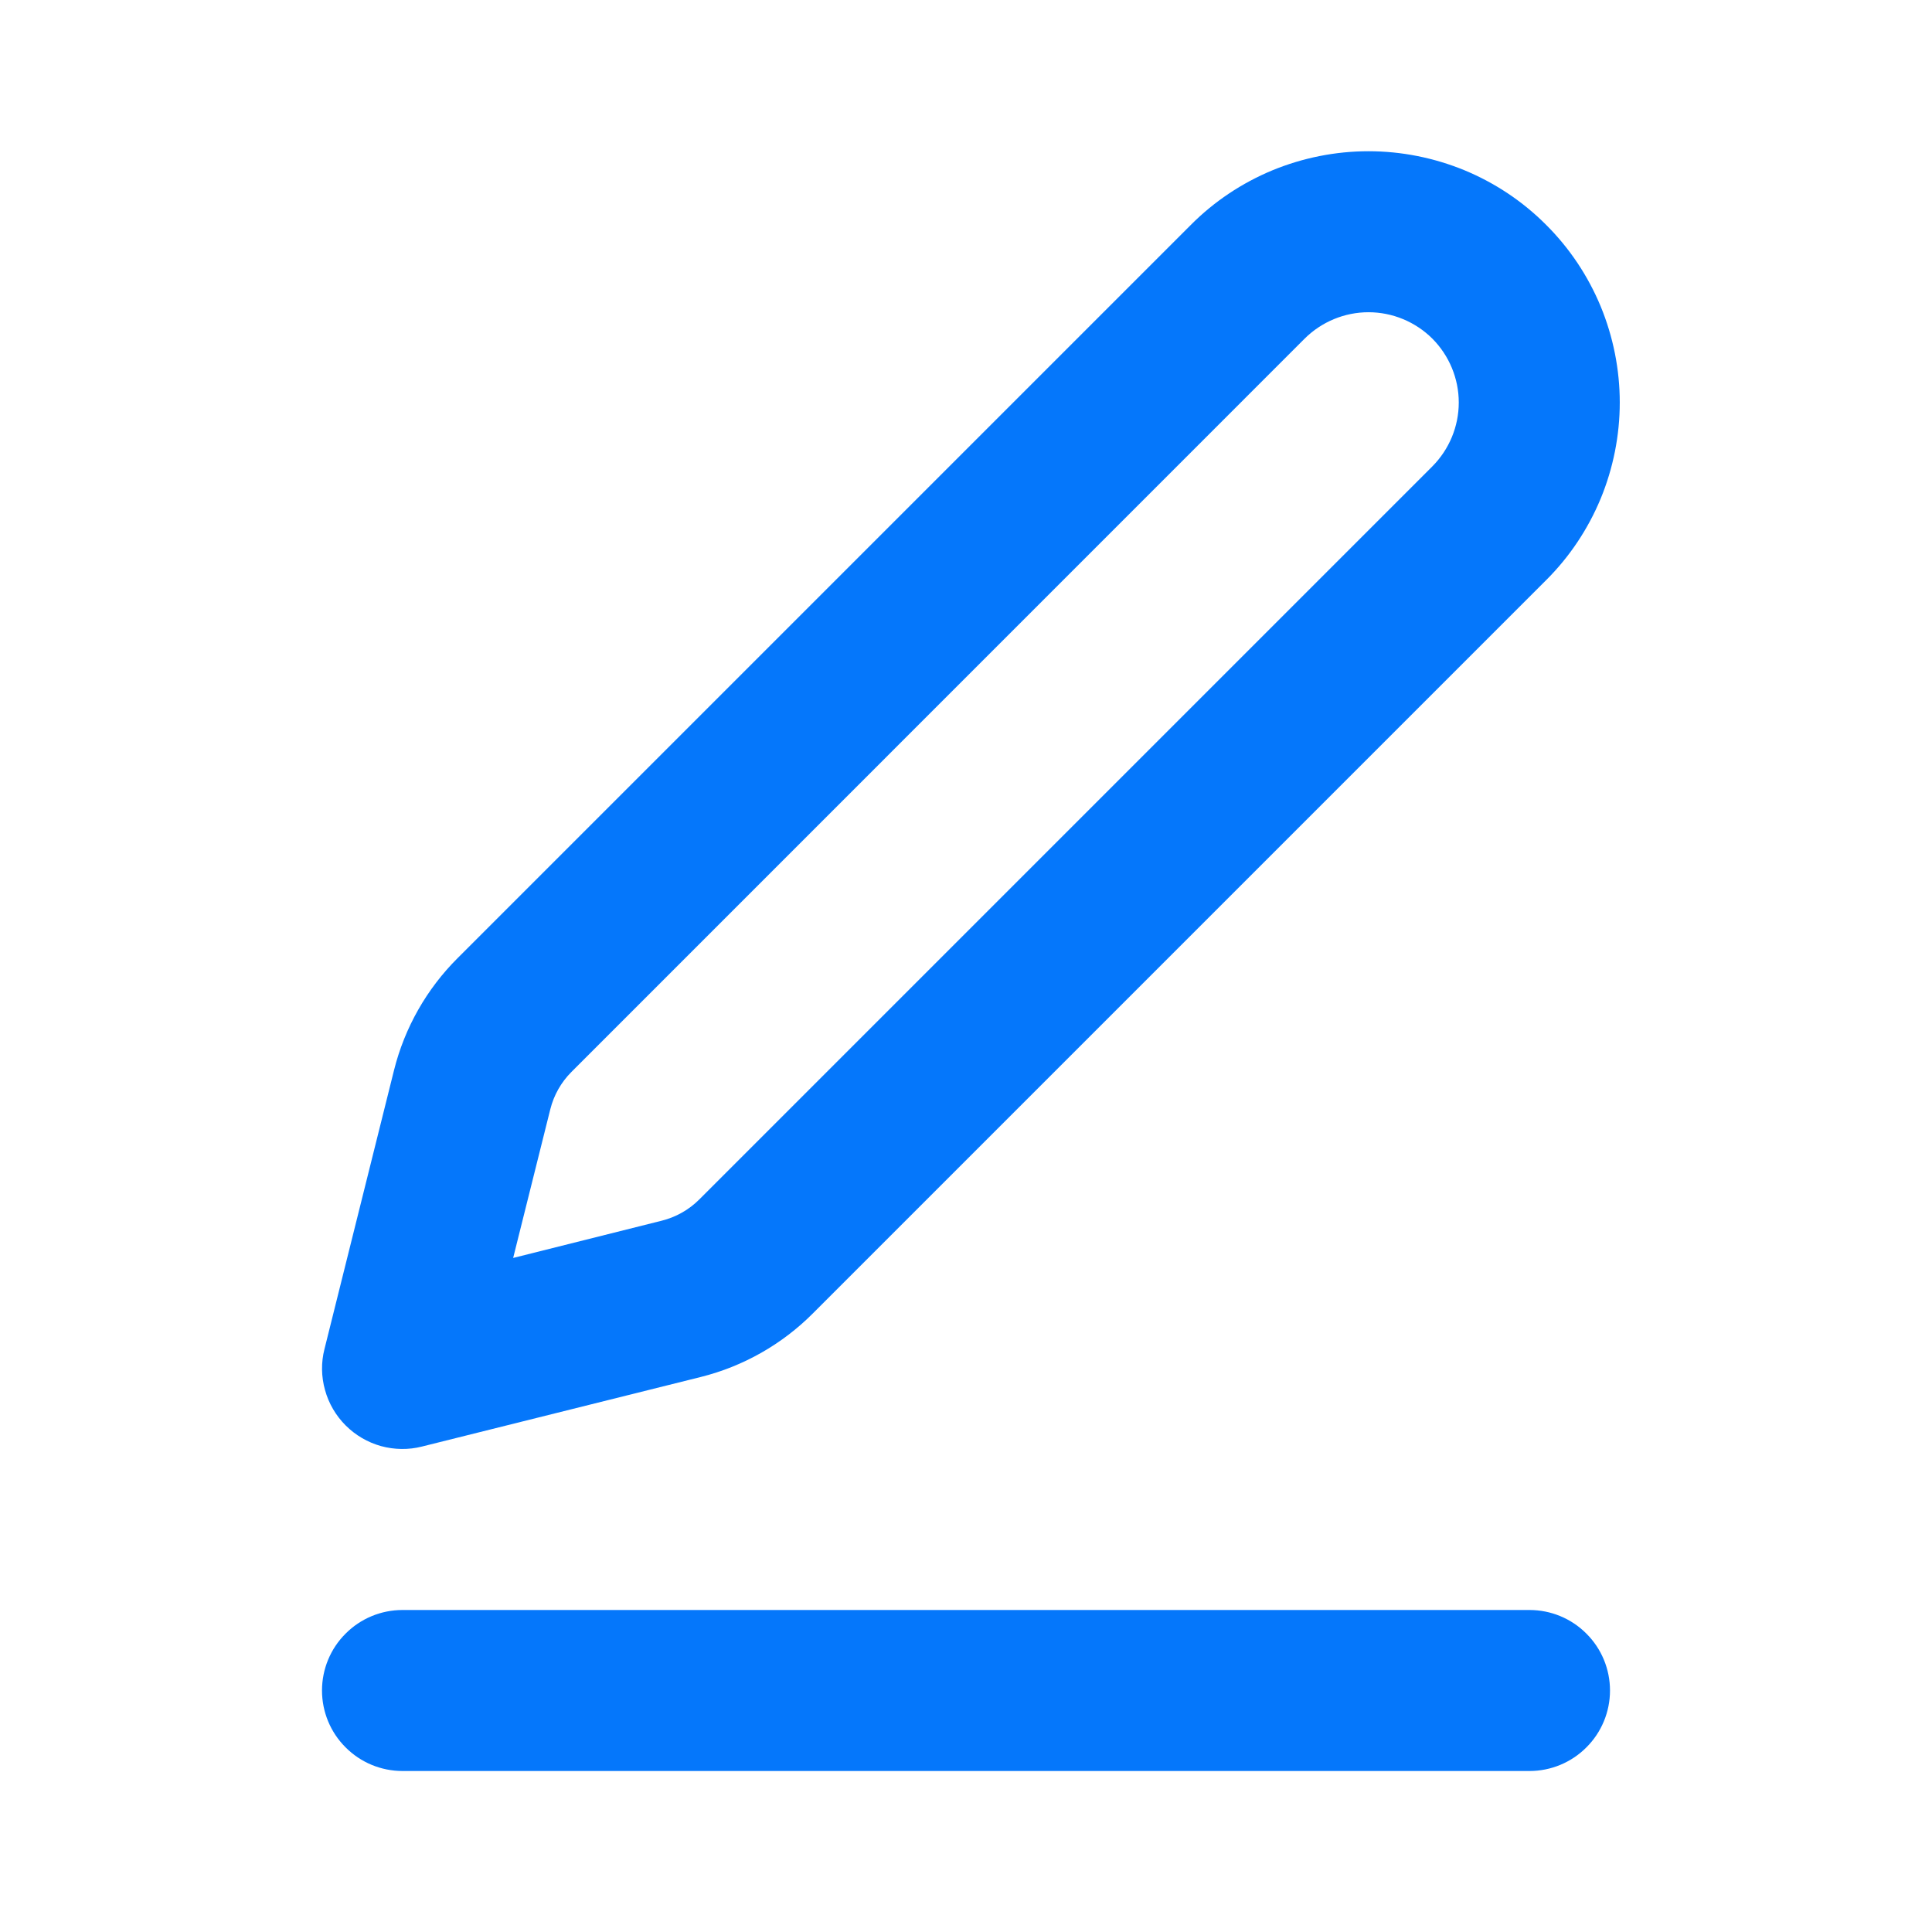 <svg width="18" height="18" viewBox="0 0 18 18" fill="none" xmlns="http://www.w3.org/2000/svg">
<path fill-rule="evenodd" clip-rule="evenodd" d="M14.405 2.095C14.188 1.877 13.93 1.705 13.646 1.587C13.362 1.47 13.057 1.409 12.75 1.409C12.443 1.409 12.138 1.47 11.854 1.587C11.57 1.705 11.312 1.877 11.095 2.095L4.264 8.926C3.975 9.214 3.77 9.575 3.671 9.971L3.023 12.569C2.991 12.694 2.993 12.826 3.028 12.95C3.062 13.075 3.129 13.189 3.22 13.28C3.312 13.372 3.425 13.438 3.55 13.473C3.675 13.507 3.807 13.509 3.932 13.477L6.529 12.829C6.925 12.73 7.286 12.525 7.574 12.236L14.405 5.405C14.623 5.188 14.795 4.93 14.913 4.646C15.03 4.362 15.091 4.057 15.091 3.75C15.091 3.443 15.03 3.138 14.913 2.854C14.795 2.57 14.623 2.312 14.405 2.095ZM12.155 3.155C12.313 2.998 12.527 2.909 12.75 2.909C12.973 2.909 13.187 2.998 13.345 3.155C13.502 3.313 13.591 3.527 13.591 3.75C13.591 3.973 13.502 4.187 13.345 4.345L6.514 11.176C6.418 11.272 6.297 11.34 6.165 11.373L4.781 11.72L5.127 10.335C5.16 10.203 5.228 10.083 5.324 9.987L12.155 3.155Z" fill="#0577FB"/>
<path d="M3.75 15C3.551 15 3.36 15.079 3.22 15.22C3.079 15.36 3 15.551 3 15.75C3 15.949 3.079 16.14 3.22 16.28C3.36 16.421 3.551 16.5 3.75 16.5H14.25C14.449 16.5 14.64 16.421 14.78 16.28C14.921 16.14 15 15.949 15 15.75C15 15.551 14.921 15.36 14.78 15.22C14.64 15.079 14.449 15 14.25 15H3.75Z" fill="#0577FB"/>
</svg>
